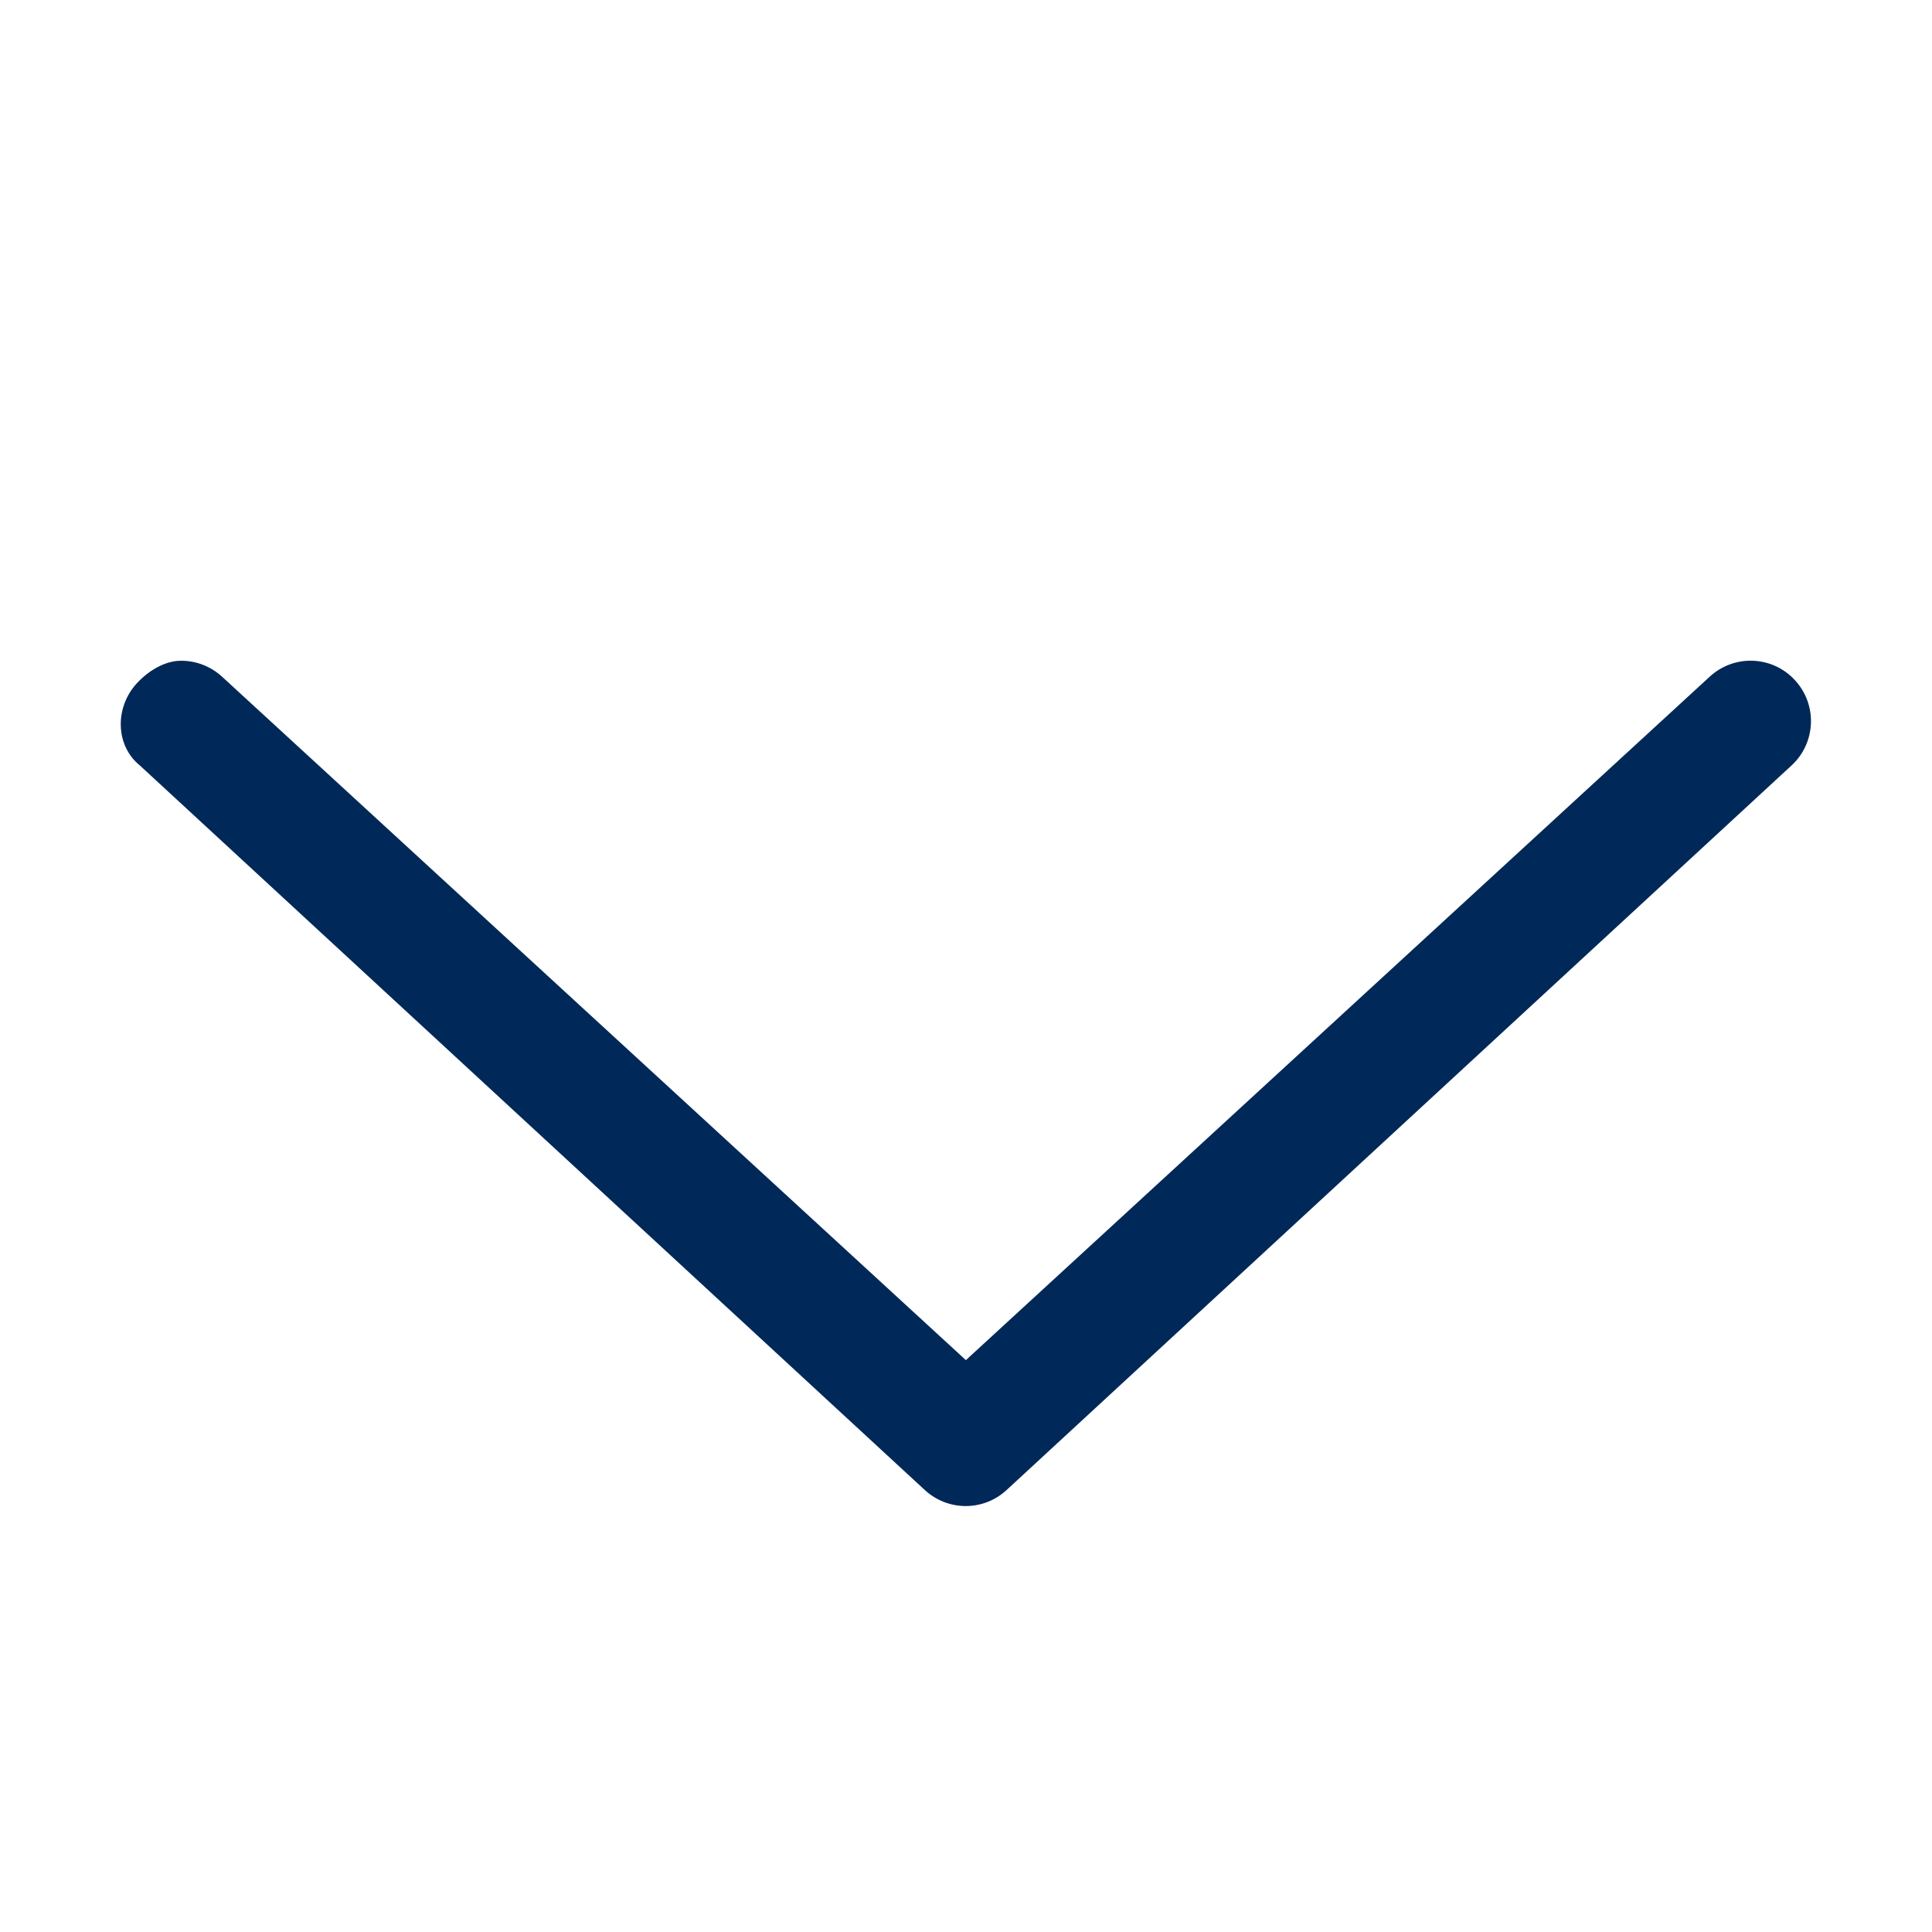 <svg width="16" height="16" viewBox="0 0 16 16" fill="none" xmlns="http://www.w3.org/2000/svg">
<path d="M1.133 5.659C1.231 5.553 1.366 5.472 1.5 5.472C1.622 5.472 1.743 5.516 1.84 5.605L7.999 11.264L14.158 5.605C14.361 5.417 14.678 5.429 14.865 5.633C15.052 5.836 15.04 6.151 14.837 6.339L8.337 12.339C8.145 12.517 7.851 12.517 7.658 12.339L1.158 6.339C0.958 6.178 0.946 5.863 1.133 5.659Z" fill="#002858"/>
</svg>

